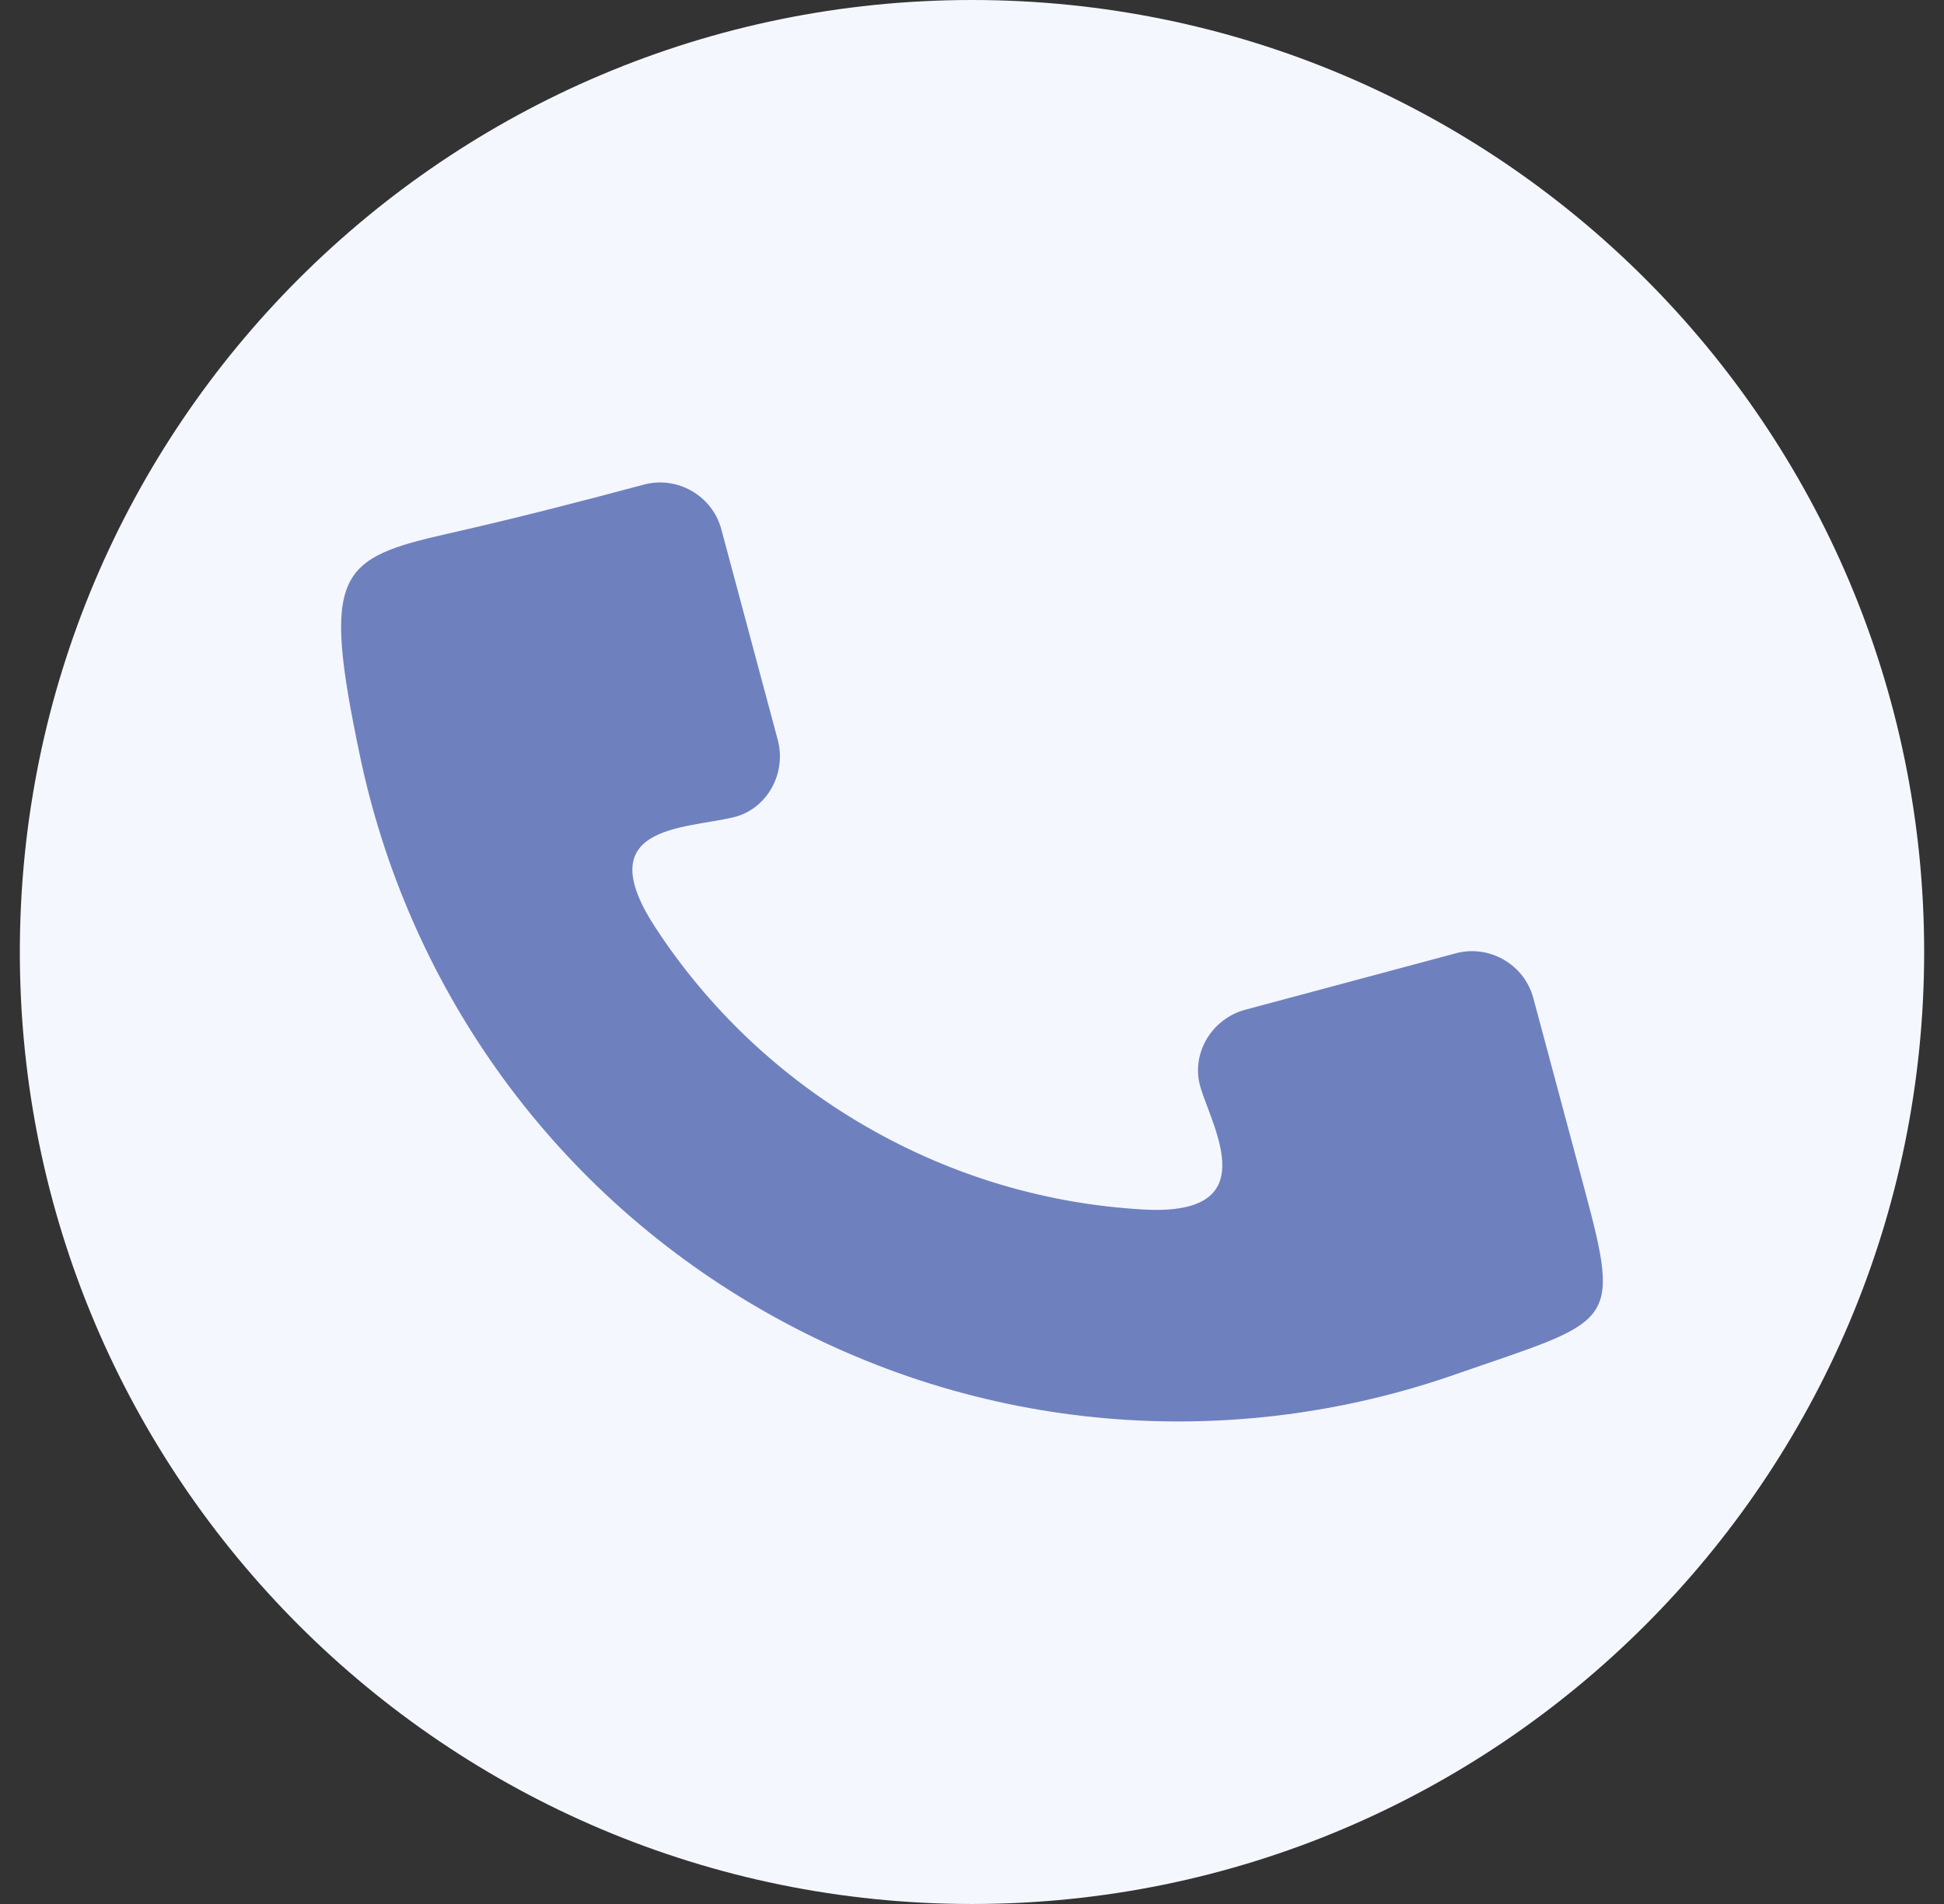 <svg width="49" height="48" viewBox="0 0 49 48" fill="none" xmlns="http://www.w3.org/2000/svg">
<rect x="0" y="0" width="49" height="48" fill="#333333" stroke="none"/>
<g clip-path="url(#clip0_4033_19946)">
<path fill-rule="evenodd" clip-rule="evenodd" d="M24.5 0C37.755 0 48.5 10.746 48.5 24C48.5 37.254 37.754 48 24.5 48C11.246 48 0.5 37.255 0.5 24C0.5 10.745 11.246 0 24.5 0Z" fill="#F5F7FF"/>
<path fill-rule="evenodd" clip-rule="evenodd" d="M36.653 34.66C31.065 36.602 24.698 36.196 19.173 33.006C13.764 29.884 10.263 24.728 9.074 19.062C8.102 14.428 8.509 14.082 11.305 13.45C12.972 13.073 14.576 12.66 16.228 12.217C17.076 11.99 17.955 12.498 18.182 13.345L19.604 18.653C19.831 19.501 19.331 20.408 18.476 20.607C17.206 20.903 14.84 20.817 16.523 23.389C17.833 25.39 19.619 27.123 21.832 28.401C24.044 29.678 26.436 30.358 28.823 30.492C31.894 30.665 30.57 28.453 30.259 27.41C30.008 26.569 30.539 25.683 31.387 25.456L36.694 24.033C37.542 23.806 38.421 24.314 38.648 25.161L39.23 27.33L39.933 29.956C40.877 33.48 40.678 33.26 36.653 34.659" fill="#6E81BE"/>
</g>
<defs>
<clipPath id="clip0_4033_19946">
<rect width="48" height="48" fill="white" transform="translate(0.5)"/>
</clipPath>
</defs>
</svg>
